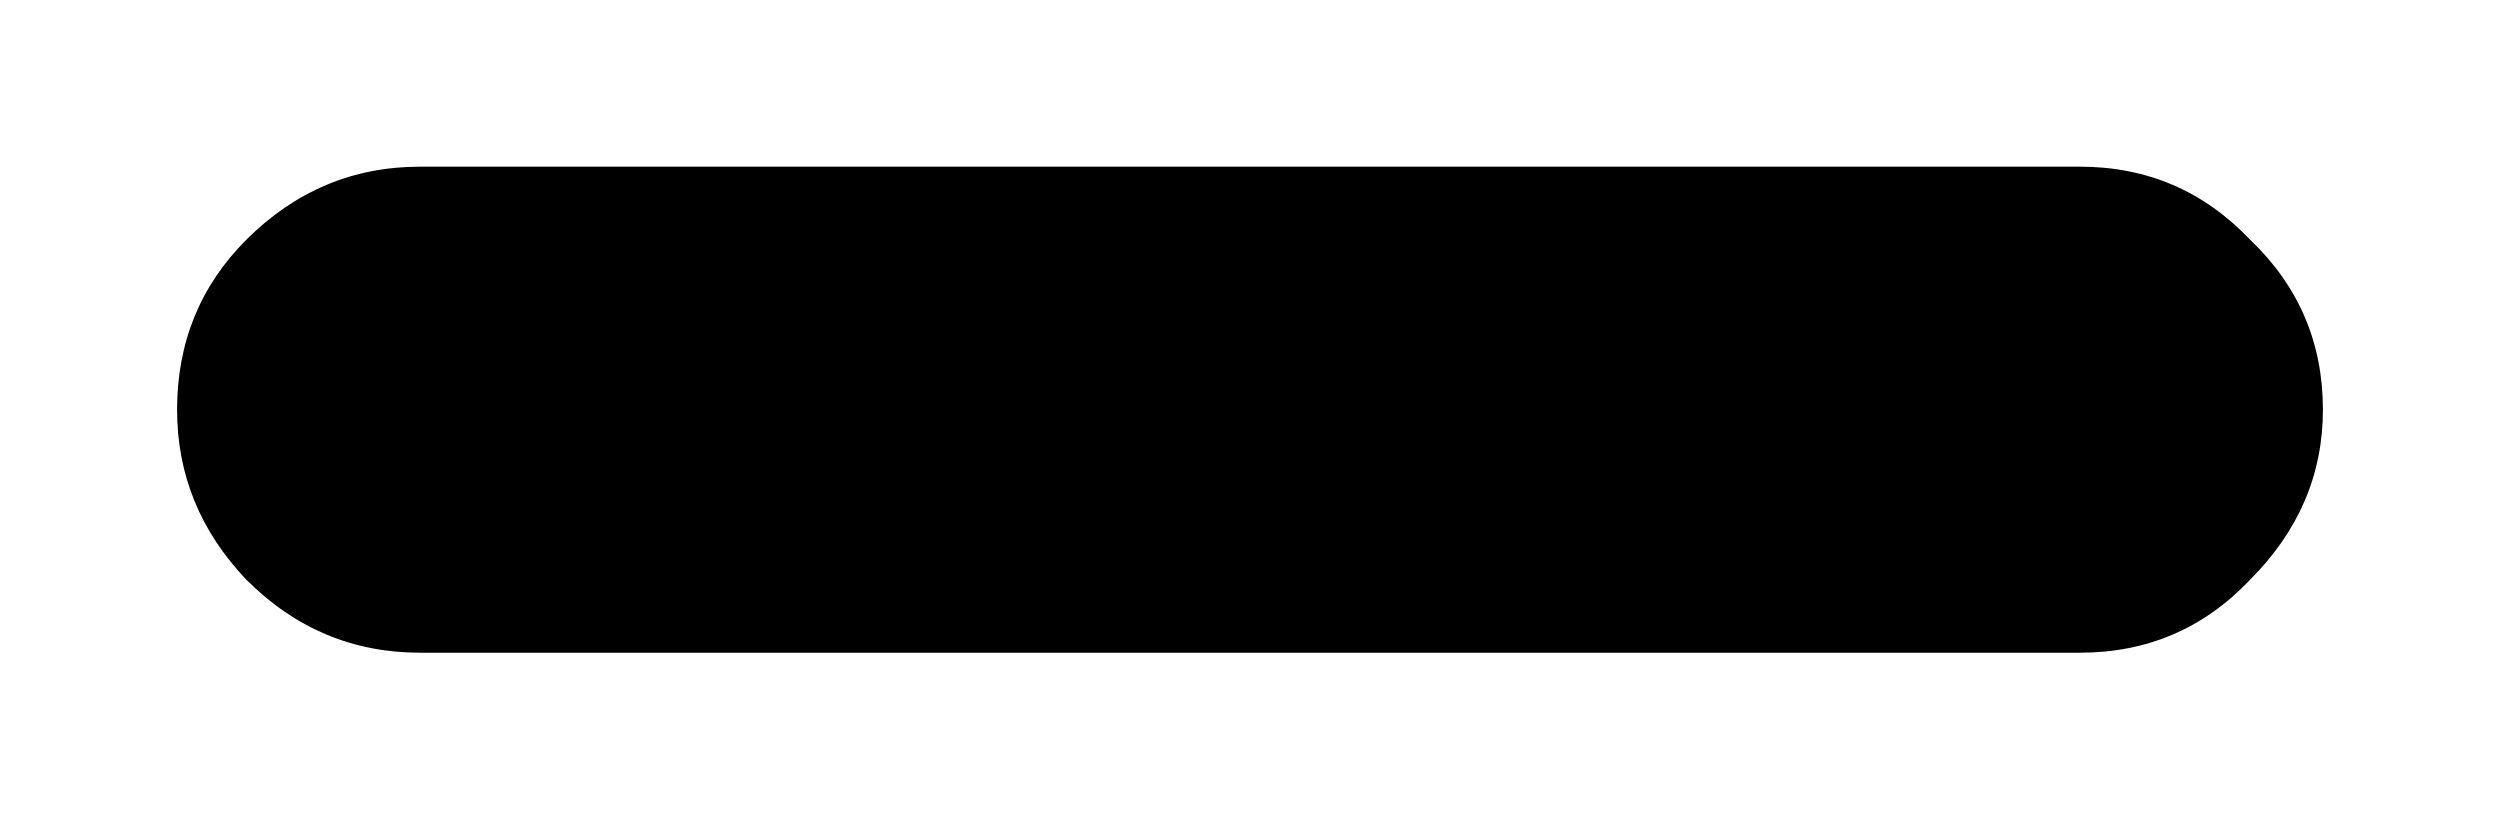 <svg width="12" height="4" viewBox="0 0 12 4" fill="none" xmlns="http://www.w3.org/2000/svg">
<path d="M2.017 3.133C1.694 3.133 1.417 3.017 1.183 2.783C0.961 2.55 0.85 2.278 0.85 1.967C0.85 1.644 0.961 1.372 1.183 1.15C1.417 0.917 1.694 0.8 2.017 0.8H9.983C10.306 0.8 10.578 0.917 10.8 1.15C11.033 1.372 11.15 1.644 11.15 1.967C11.15 2.278 11.033 2.55 10.8 2.783C10.578 3.017 10.306 3.133 9.983 3.133H2.017Z" fill="currentColor"/>
</svg>
